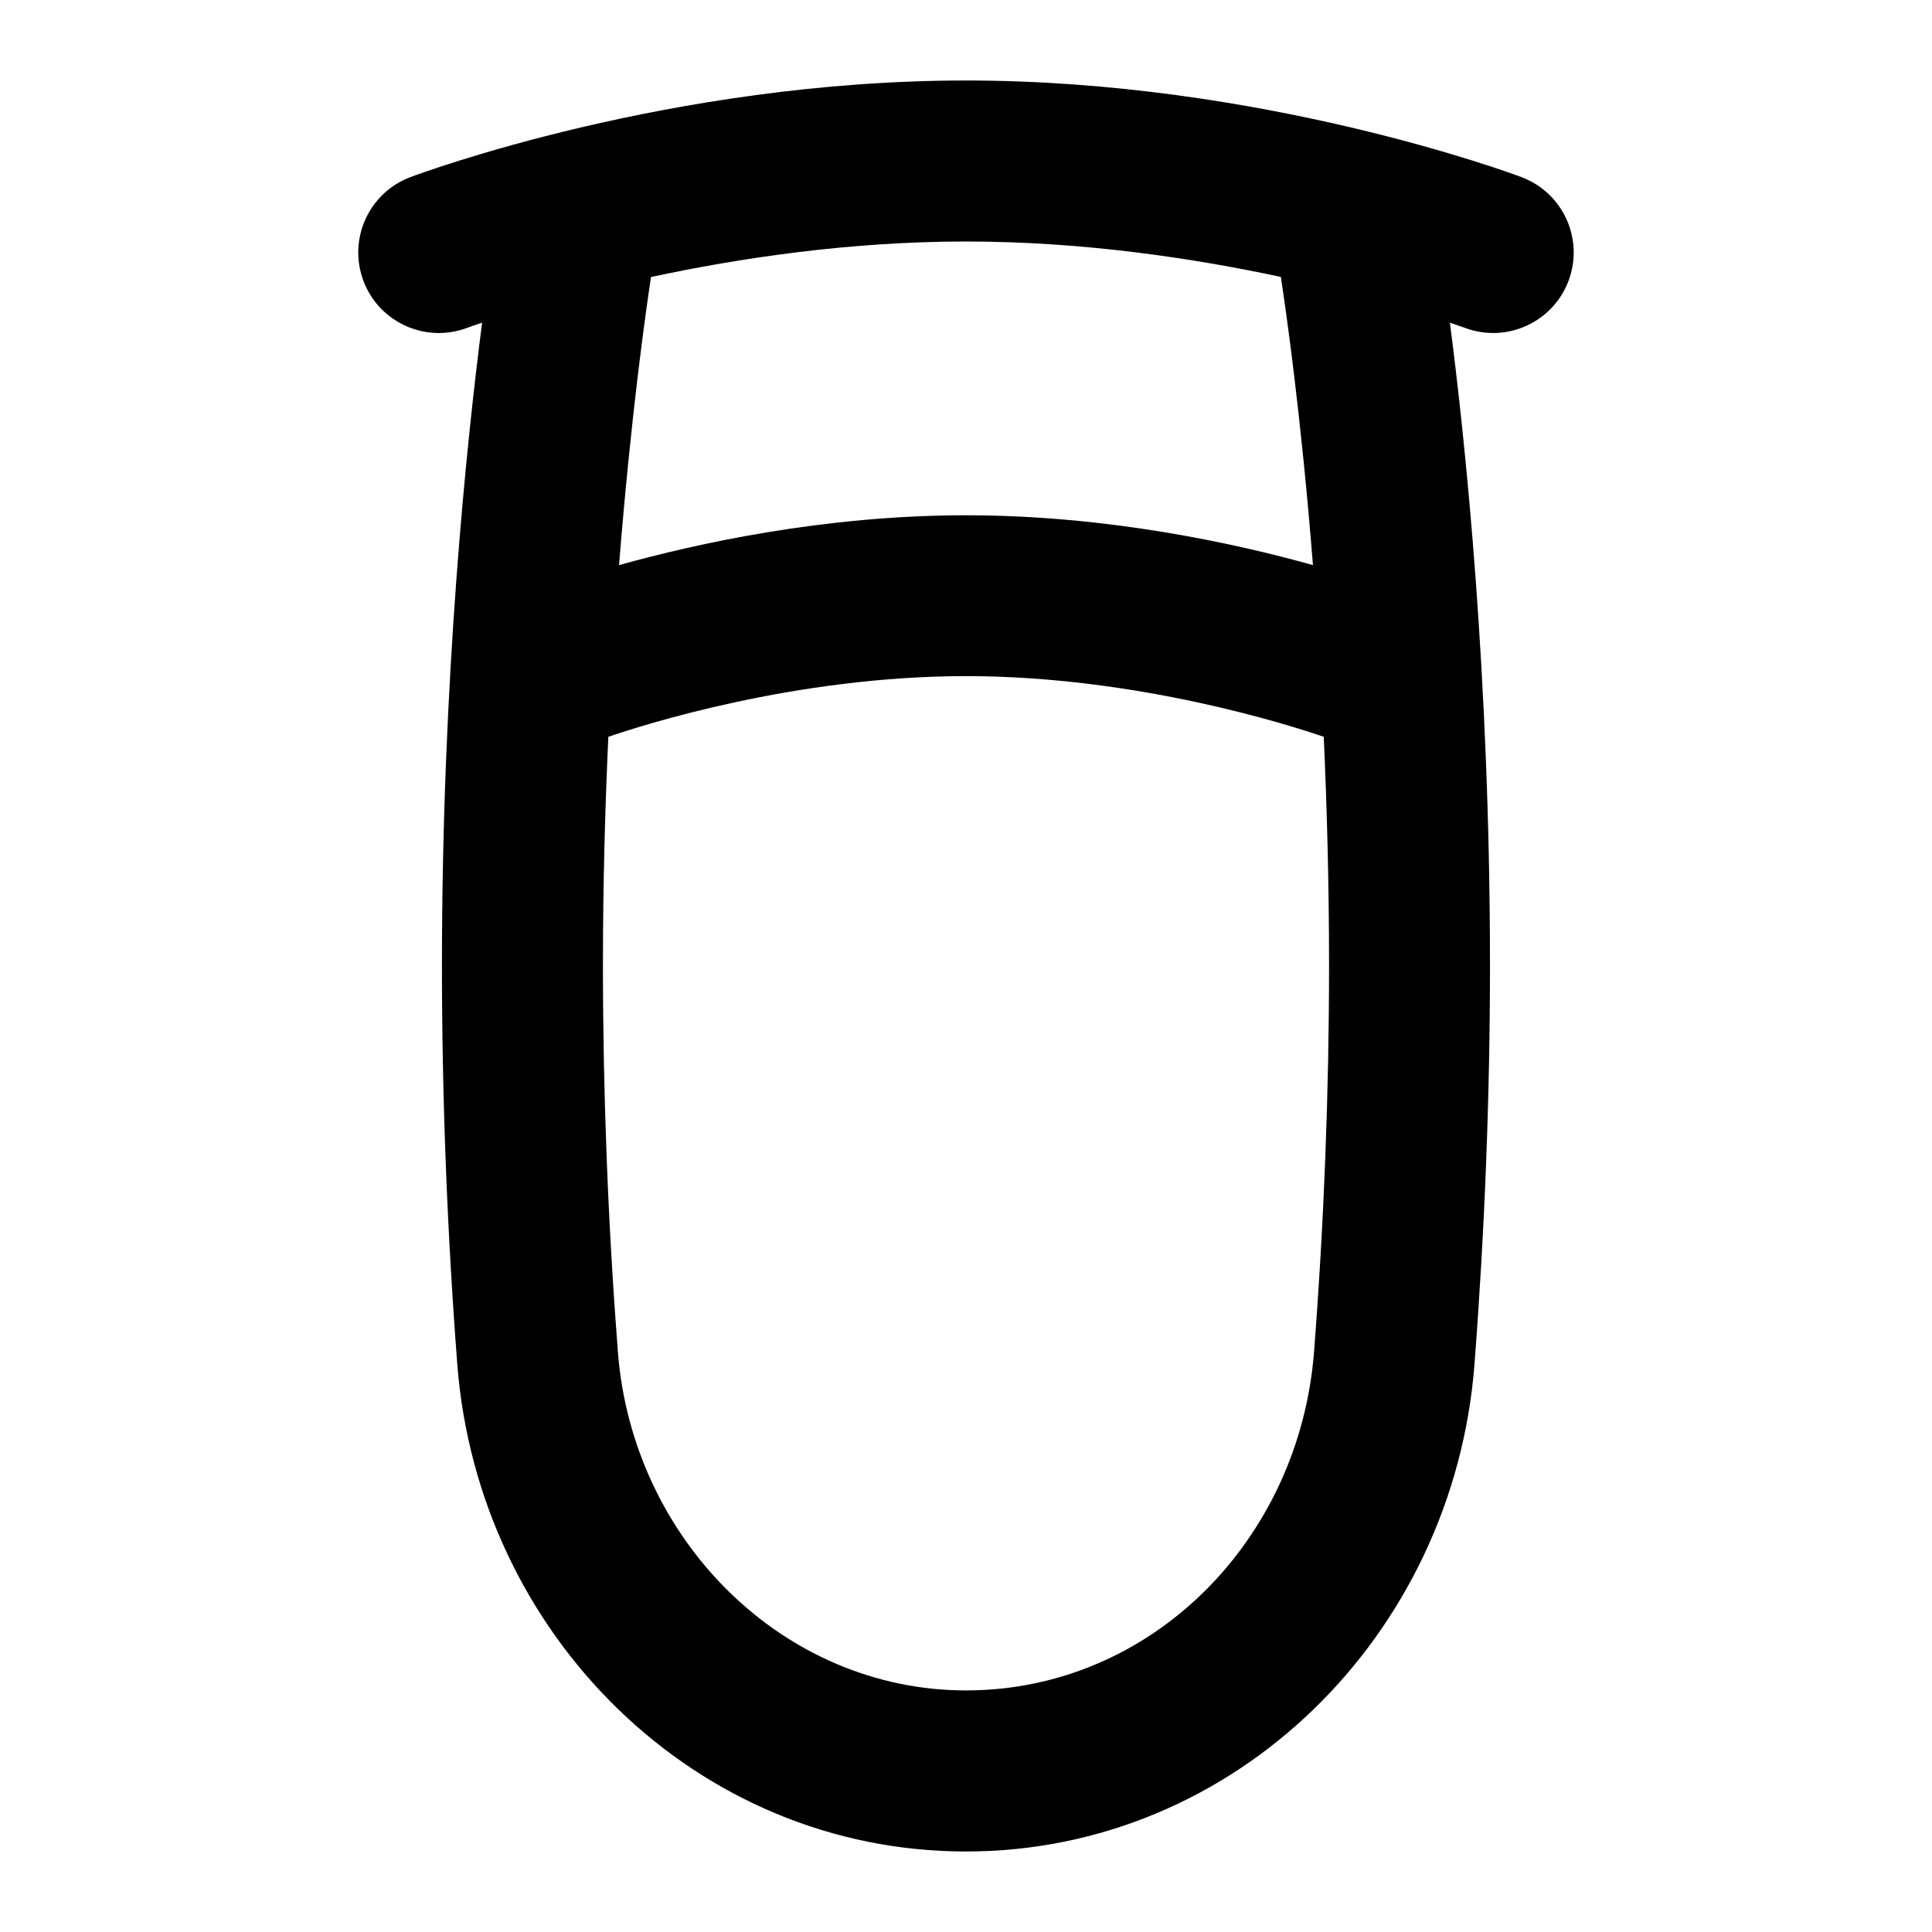 <?xml version="1.0" encoding="UTF-8"?>
<svg xmlns="http://www.w3.org/2000/svg" id="Layer_1" data-name="Layer 1" viewBox="0 0 24 24">
  <path d="M18.902,2.201c-.13-.049-3.235-1.201-6.902-1.201s-6.771,1.151-6.901,1.2c-.517,.194-.778,.77-.585,1.287,.15,.402,.532,.65,.937,.65,.116,0,.234-.021,.349-.063,.004-.002,.07-.026,.189-.066-.191,1.48-.499,4.415-.499,7.985,0,1.635,.064,3.299,.19,4.948,.258,3.369,2.97,6.059,6.319,6.059s6.06-2.689,6.318-6.058c.127-1.66,.192-3.325,.192-4.949,0-3.591-.306-6.51-.498-7.985,.118,.04,.183,.064,.187,.065,.517,.194,1.093-.069,1.287-.585,.194-.517-.067-1.093-.584-1.287Zm-10.813,1.24c1.084-.233,2.459-.441,3.911-.441s2.828,.208,3.911,.44c.063,.41,.251,1.711,.399,3.58-.953-.267-2.546-.619-4.311-.619s-3.355,.353-4.309,.619c.148-1.858,.334-3.165,.397-3.579Zm8.235,13.347c-.18,2.343-2.02,4.211-4.324,4.211-2.268,0-4.146-1.87-4.325-4.212-.123-1.598-.185-3.211-.185-4.795,0-1.001,.026-1.955,.067-2.839,.413-.142,2.316-.754,4.443-.754s4.035,.613,4.444,.754c.04,.881,.066,1.834,.066,2.838,0,1.573-.062,3.187-.186,4.795Z"/>
</svg>
